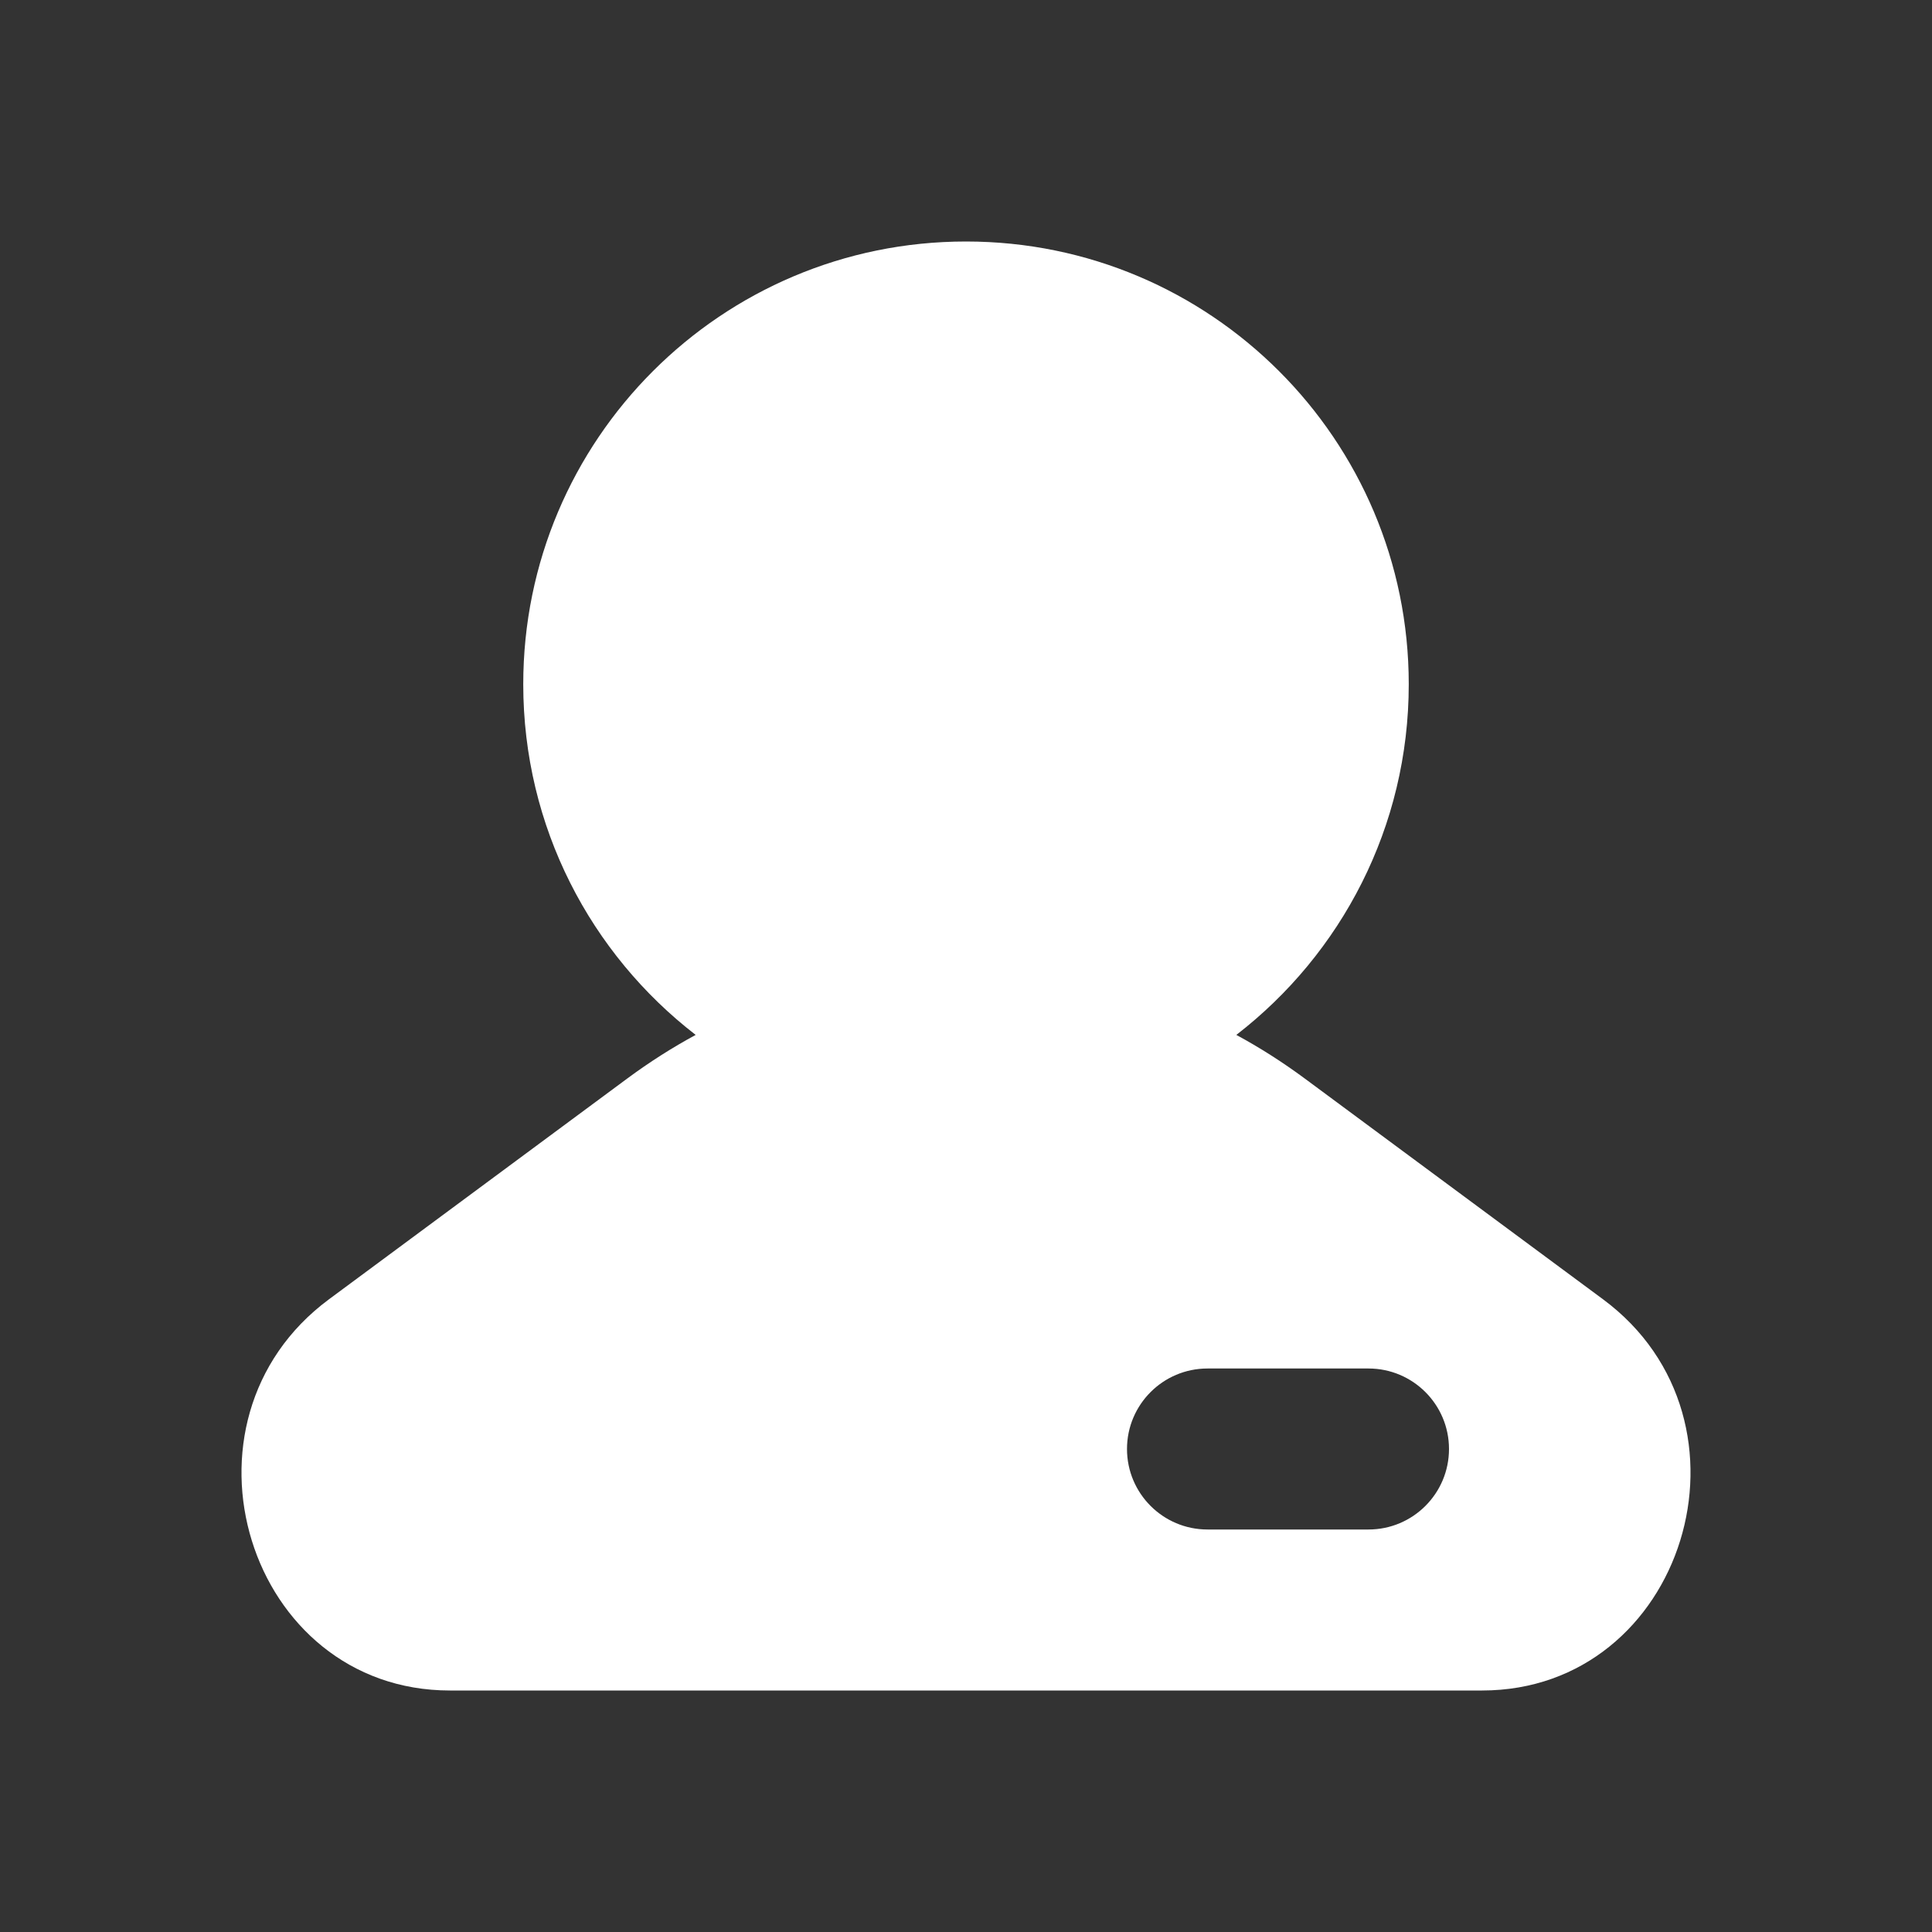 <svg width="24" height="24" viewBox="0 0 24 24" fill="none" xmlns="http://www.w3.org/2000/svg">
<rect x="0" y="0" width="24" height="24" fill="#333333" stroke="none"/>
<path fill-rule="evenodd" clip-rule="evenodd" d="M15.358 12.856C16.661 11.85 17.5 10.273 17.5 8.5C17.5 5.462 15.038 3 12 3C8.962 3 6.5 5.462 6.5 8.5C6.5 10.273 7.339 11.85 8.642 12.856C8.35 13.014 8.066 13.195 7.793 13.397L4.087 16.14C2.041 17.655 3.075 21 5.59 21H18.41C20.925 21 21.959 17.655 19.913 16.14L16.207 13.397C15.934 13.195 15.65 13.014 15.358 12.856ZM14 18C14 17.448 14.448 17 15 17H17C17.552 17 18 17.448 18 18C18 18.552 17.552 19 17 19H15C14.448 19 14 18.552 14 18Z" fill="white"/>
</svg>
